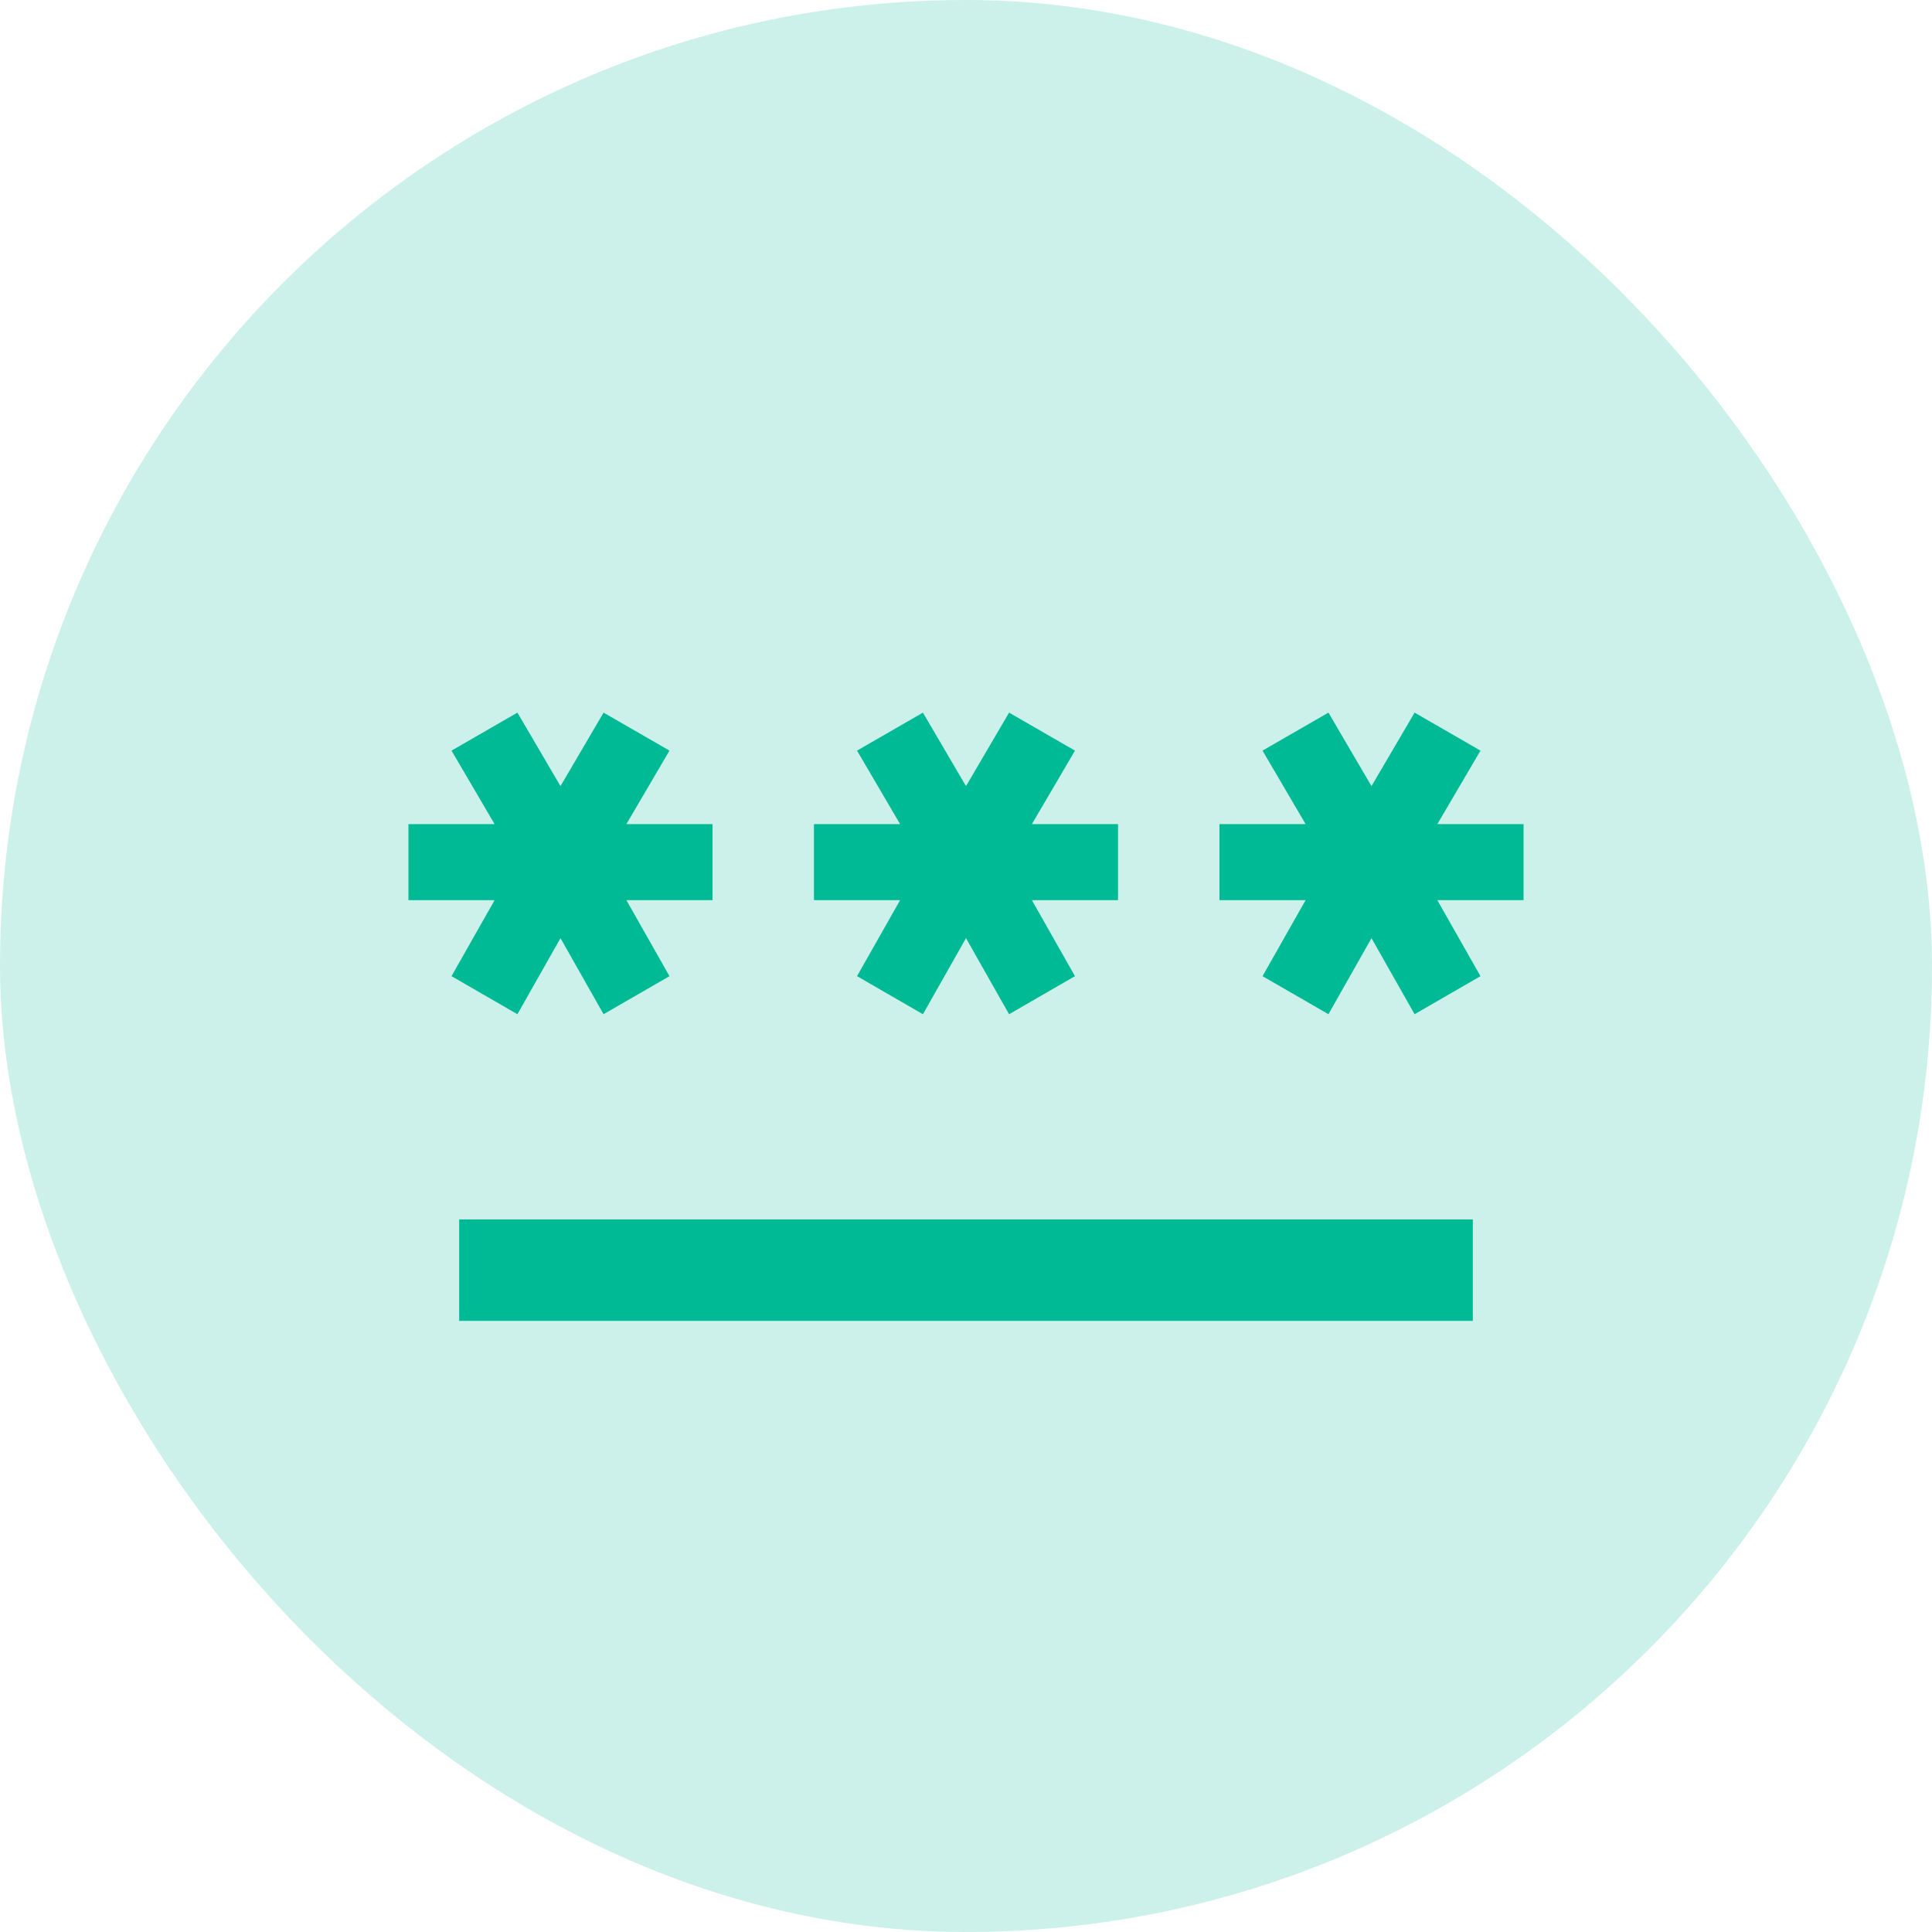 <svg width="27" height="27" viewBox="0 0 27 27" fill="none" xmlns="http://www.w3.org/2000/svg">
<rect width="27" height="27" rx="13.5" fill="#00BA96" fill-opacity="0.2"/>
<mask id="mask0_1617_1235" style="mask-type:alpha" maskUnits="userSpaceOnUse" x="5" y="5" width="17" height="17">
<rect x="5" y="5" width="17" height="17" fill="#D9D9D9"/>
</mask>
<g mask="url(#mask0_1617_1235)">
<path d="M6.417 18.459V17.042H20.583V18.459H6.417ZM7.231 14.174L6.31 13.642L6.912 12.58H5.708V11.517H6.912L6.31 10.49L7.231 9.959L7.833 10.986L8.435 9.959L9.356 10.49L8.754 11.517H9.958V12.58H8.754L9.356 13.642L8.435 14.174L7.833 13.111L7.231 14.174ZM12.898 14.174L11.977 13.642L12.579 12.58H11.375V11.517H12.579L11.977 10.49L12.898 9.959L13.5 10.986L14.102 9.959L15.023 10.49L14.421 11.517H15.625V12.58H14.421L15.023 13.642L14.102 14.174L13.5 13.111L12.898 14.174ZM18.565 14.174L17.644 13.642L18.246 12.58H17.042V11.517H18.246L17.644 10.49L18.565 9.959L19.167 10.986L19.769 9.959L20.69 10.49L20.087 11.517H21.292V12.58H20.087L20.69 13.642L19.769 14.174L19.167 13.111L18.565 14.174Z" fill="#00BA96"/>
</g>
</svg>
